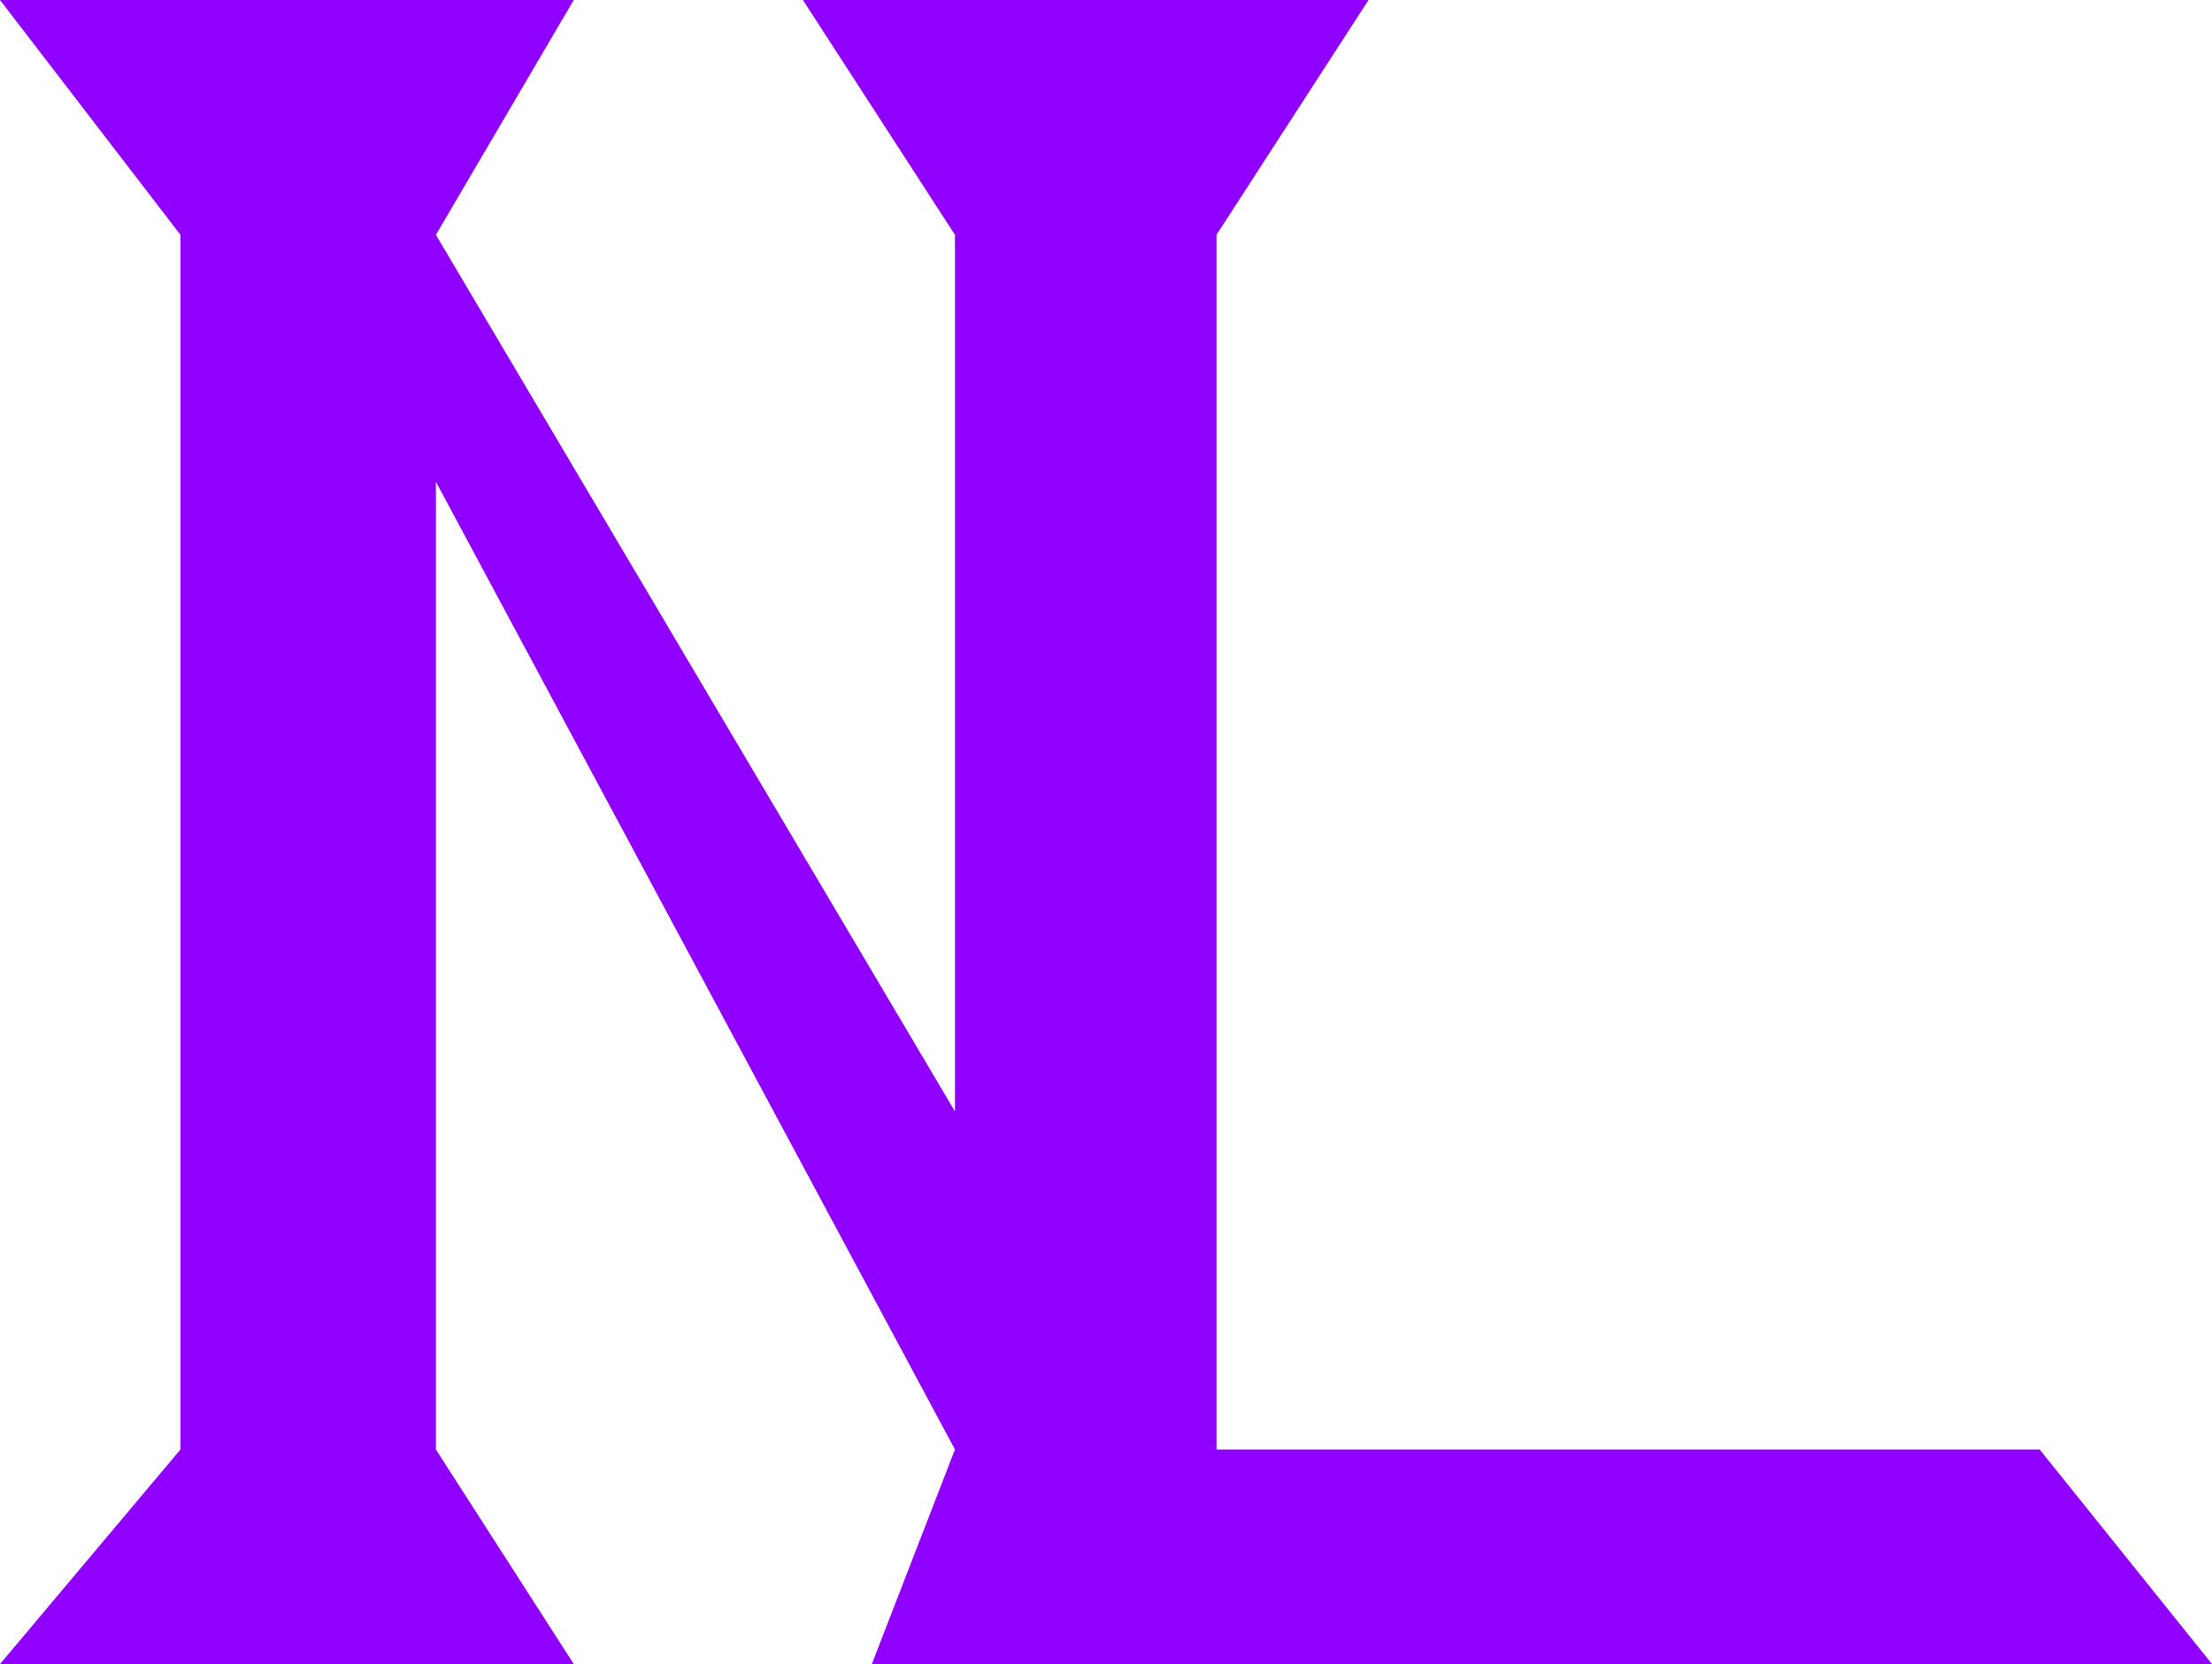 <svg width="513" height="386" viewBox="0 0 513 386" fill="none" xmlns="http://www.w3.org/2000/svg">
<path d="M41.849 54.472L0 0H133.07L101.095 54.472L221.469 257.803V54.472L186.203 0H317.392L282.126 54.472V336.224H473.032L513 386H202.191L221.469 336.224L101.095 111.762V336.224L133.07 386H0L41.849 336.224V54.472Z" fill="#8F00FF"/>
</svg>
